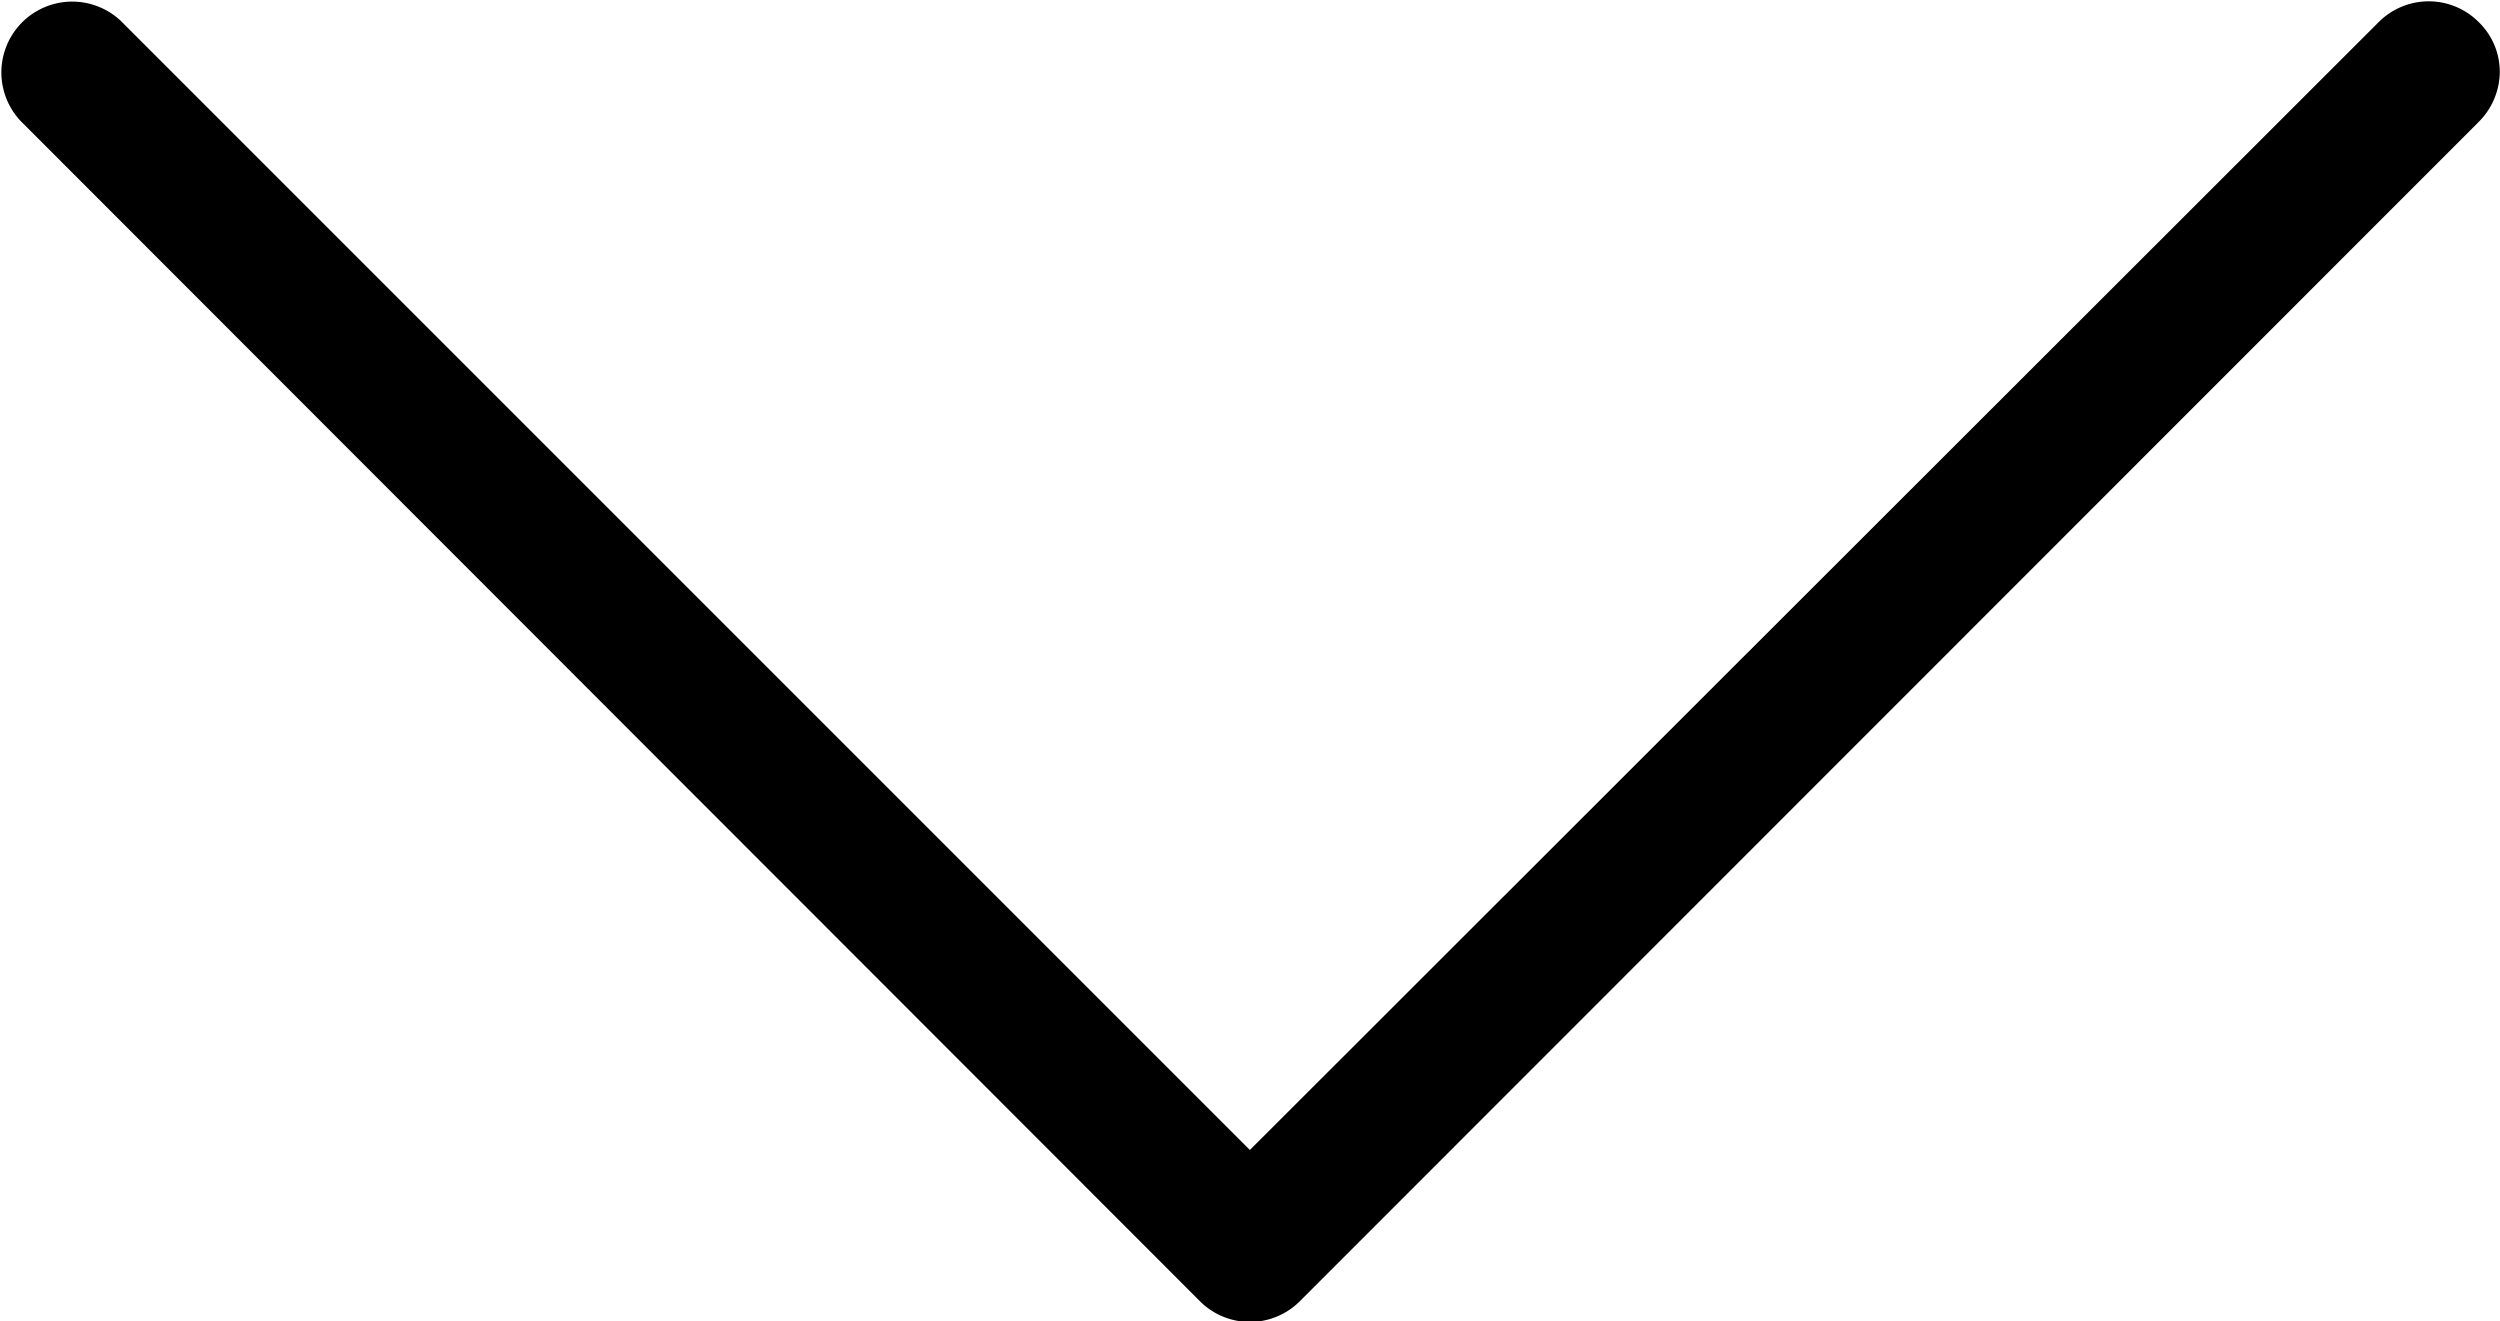 <svg xmlns="http://www.w3.org/2000/svg" width="10.835" height="5.726" viewBox="0 0 10.835 5.726">
  <g id="back" transform="translate(0 118.239) rotate(-90)">
    <path id="Path_232" data-name="Path 232" d="M113.255,5.417,118.148.524a.307.307,0,0,0-.434-.434L112.6,5.2a.306.306,0,0,0,0,.434l5.111,5.109a.309.309,0,0,0,.216.091.3.3,0,0,0,.216-.091.306.306,0,0,0,0-.434Z" transform="translate(0 0)"/>
  </g>
</svg>
